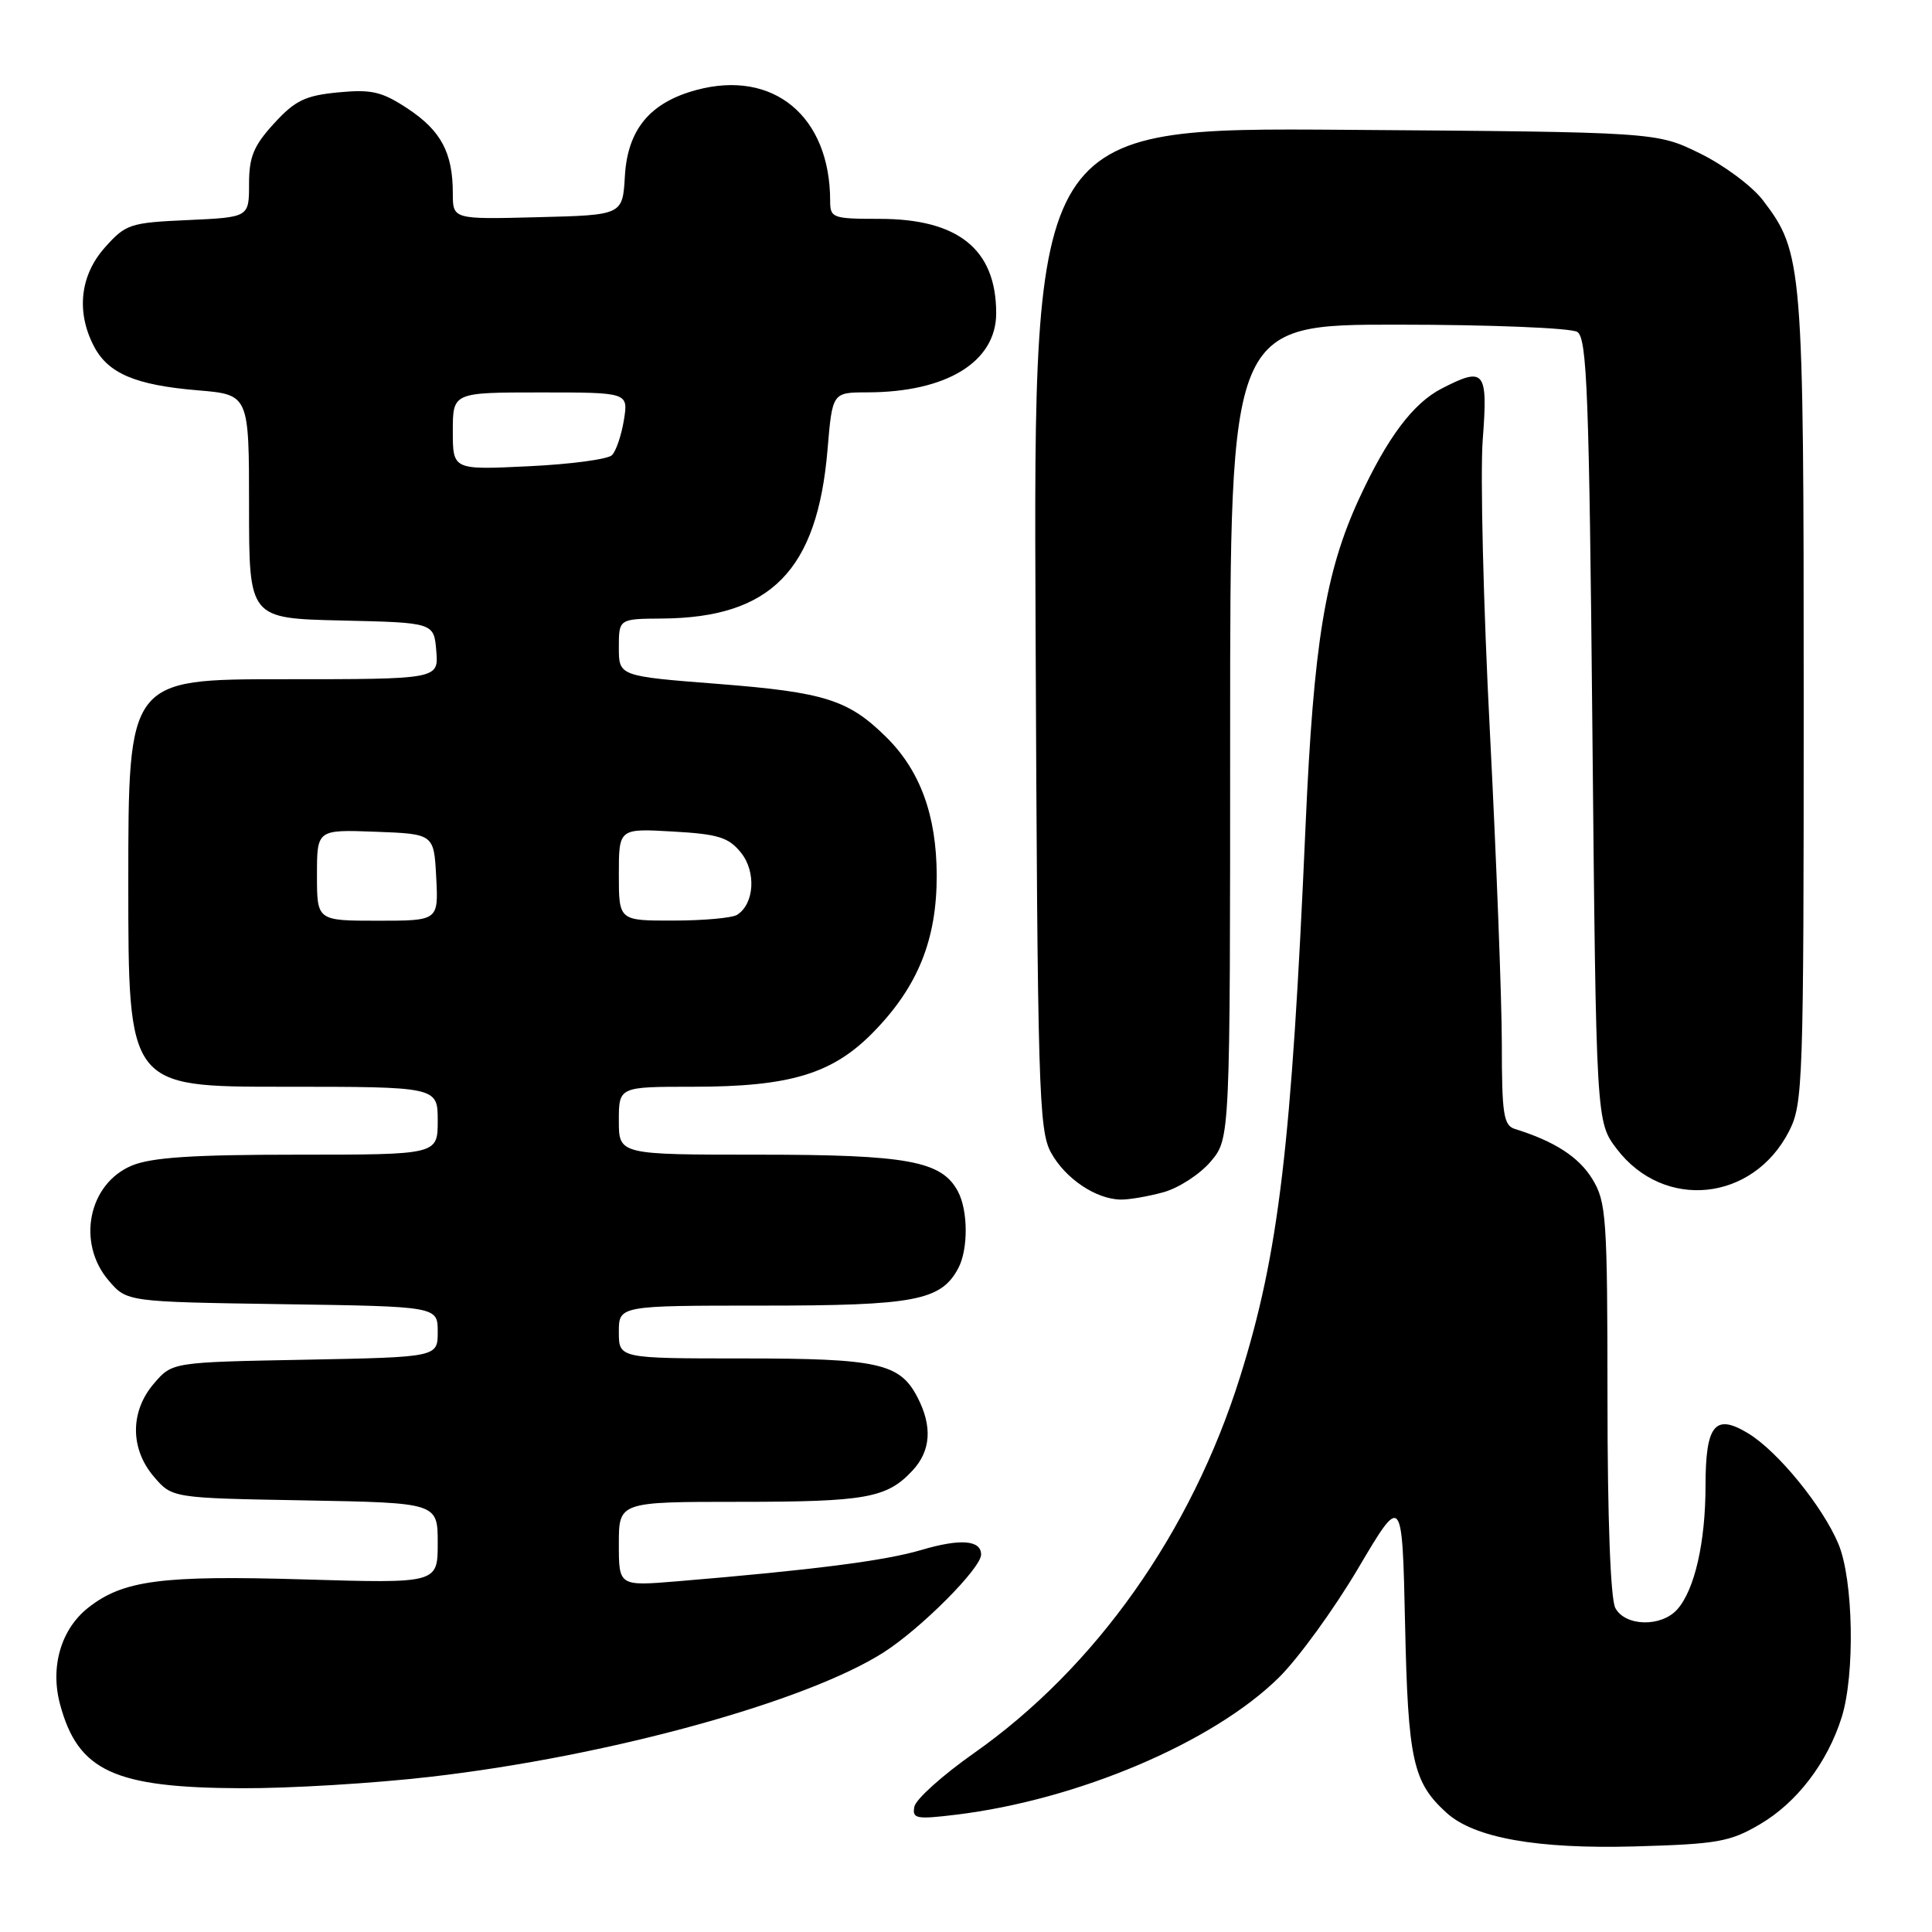 <?xml version="1.0" encoding="UTF-8" standalone="no"?>
<!DOCTYPE svg PUBLIC "-//W3C//DTD SVG 1.1//EN" "http://www.w3.org/Graphics/SVG/1.1/DTD/svg11.dtd" >
<svg xmlns="http://www.w3.org/2000/svg" xmlns:xlink="http://www.w3.org/1999/xlink" version="1.1" viewBox="0 0 256 256">
 <g >
 <path fill="currentColor"
d=" M 233.21 241.72 C 238.09 238.86 242.12 233.59 244.02 227.59 C 245.82 221.92 245.59 209.31 243.60 204.58 C 241.51 199.59 235.58 192.32 231.65 189.93 C 227.24 187.25 226.00 188.78 225.99 196.87 C 225.99 204.36 224.55 210.66 222.25 213.25 C 220.13 215.63 215.35 215.52 214.04 213.07 C 213.40 211.88 213.00 201.19 213.00 185.32 C 212.99 161.31 212.85 159.27 211.00 156.24 C 209.23 153.32 205.98 151.22 200.75 149.60 C 199.23 149.13 199.00 147.67 199.00 138.28 C 198.99 132.35 198.28 113.78 197.42 97.00 C 196.55 80.22 196.13 62.79 196.47 58.25 C 197.17 49.08 196.73 48.54 191.00 51.50 C 187.23 53.45 183.82 58.00 180.11 66.03 C 175.60 75.79 174.06 85.22 172.99 109.50 C 171.13 151.91 169.45 166.08 164.32 182.43 C 157.85 203.06 145.16 220.99 129.00 232.34 C 124.88 235.24 121.35 238.41 121.16 239.39 C 120.85 240.99 121.39 241.10 126.66 240.46 C 142.81 238.50 160.72 230.89 169.44 222.30 C 172.03 219.75 176.77 213.22 179.97 207.80 C 185.80 197.94 185.80 197.94 186.18 215.22 C 186.57 233.27 187.21 236.16 191.69 240.22 C 195.36 243.54 203.69 245.02 216.64 244.66 C 227.57 244.35 229.23 244.06 233.21 241.72 Z  M 57.00 235.44 C 80.58 232.73 106.87 225.50 117.15 218.91 C 122.09 215.73 130.00 207.79 130.00 205.99 C 130.00 204.06 127.25 203.85 122.08 205.38 C 117.27 206.81 107.82 208.02 89.75 209.53 C 82.00 210.17 82.00 210.17 82.00 204.59 C 82.00 199.00 82.00 199.00 97.93 199.00 C 114.74 199.00 117.52 198.50 120.90 194.87 C 123.35 192.25 123.57 189.01 121.57 185.15 C 119.24 180.64 116.38 180.00 98.45 180.00 C 82.00 180.00 82.00 180.00 82.00 176.50 C 82.00 173.00 82.00 173.00 101.05 173.00 C 121.20 173.00 124.68 172.34 126.97 168.06 C 128.31 165.55 128.29 160.40 126.92 157.85 C 124.77 153.83 120.25 153.00 100.53 153.00 C 82.00 153.00 82.00 153.00 82.00 148.50 C 82.00 144.00 82.00 144.00 91.82 144.00 C 104.69 144.00 110.31 142.30 115.71 136.78 C 121.63 130.73 124.14 124.51 124.12 115.95 C 124.09 108.03 121.93 102.11 117.42 97.66 C 112.43 92.73 109.27 91.73 95.25 90.63 C 82.00 89.60 82.00 89.60 82.00 85.80 C 82.00 82.00 82.00 82.00 87.75 81.96 C 102.15 81.85 108.30 75.57 109.65 59.60 C 110.29 52.00 110.29 52.00 114.90 51.99 C 125.43 51.98 132.00 47.95 132.00 41.50 C 132.00 33.05 126.99 29.00 116.55 29.00 C 110.32 29.00 110.00 28.88 110.00 26.63 C 110.00 15.41 102.49 9.18 92.29 11.92 C 86.12 13.58 83.16 17.15 82.80 23.34 C 82.50 28.50 82.50 28.50 71.25 28.78 C 60.00 29.07 60.00 29.07 60.00 25.60 C 60.00 20.25 58.44 17.32 54.05 14.41 C 50.60 12.13 49.26 11.82 44.82 12.24 C 40.45 12.66 39.10 13.31 36.31 16.36 C 33.61 19.31 33.00 20.78 33.00 24.38 C 33.00 28.79 33.00 28.79 24.91 29.16 C 17.24 29.50 16.66 29.69 13.91 32.78 C 10.62 36.46 10.07 41.30 12.43 45.85 C 14.30 49.48 17.94 51.03 26.21 51.72 C 33.00 52.29 33.00 52.29 33.00 67.11 C 33.00 81.94 33.00 81.94 45.25 82.22 C 57.50 82.50 57.50 82.50 57.81 86.25 C 58.12 90.00 58.12 90.00 37.56 90.00 C 17.00 90.00 17.00 90.00 17.00 117.00 C 17.00 144.00 17.00 144.00 37.50 144.00 C 58.00 144.00 58.00 144.00 58.00 148.50 C 58.00 153.00 58.00 153.00 39.47 153.00 C 25.53 153.00 20.07 153.36 17.46 154.45 C 11.70 156.86 10.13 164.71 14.41 169.69 C 16.82 172.50 16.82 172.50 37.41 172.81 C 58.00 173.11 58.00 173.11 58.00 176.47 C 58.00 179.83 58.00 179.83 40.41 180.17 C 22.82 180.50 22.82 180.50 20.41 183.31 C 17.22 187.01 17.22 191.98 20.41 195.69 C 22.82 198.50 22.82 198.50 40.41 198.81 C 58.00 199.13 58.00 199.13 58.00 204.47 C 58.00 209.81 58.00 209.81 40.25 209.28 C 21.42 208.72 16.32 209.39 11.70 213.02 C 8.08 215.87 6.62 220.87 7.96 225.84 C 10.34 234.68 15.12 236.89 32.00 236.95 C 38.33 236.98 49.58 236.30 57.00 235.44 Z  M 154.19 157.97 C 156.21 157.40 159.03 155.57 160.44 153.89 C 163.00 150.85 163.00 150.85 163.00 96.92 C 163.00 43.00 163.00 43.00 185.25 43.02 C 197.51 43.02 208.17 43.46 209.00 43.98 C 210.29 44.79 210.57 52.15 211.00 96.79 C 211.50 148.66 211.50 148.66 214.24 152.25 C 220.49 160.44 232.29 159.22 237.06 149.89 C 238.91 146.26 239.00 143.58 239.00 92.70 C 239.00 34.97 238.88 33.46 233.59 26.53 C 232.18 24.68 228.43 21.88 225.26 20.33 C 219.50 17.50 219.50 17.50 178.22 17.20 C 136.93 16.90 136.93 16.90 137.22 83.20 C 137.48 144.32 137.64 149.75 139.26 152.72 C 141.14 156.15 145.20 158.90 148.50 158.95 C 149.60 158.97 152.16 158.53 154.19 157.97 Z  M 42.00 115.96 C 42.00 109.92 42.00 109.92 49.75 110.21 C 57.50 110.50 57.50 110.50 57.80 116.25 C 58.10 122.00 58.10 122.00 50.05 122.00 C 42.00 122.00 42.00 122.00 42.00 115.96 Z  M 82.00 115.89 C 82.00 109.77 82.00 109.77 89.12 110.18 C 95.16 110.52 96.54 110.94 98.18 112.98 C 100.22 115.50 99.96 119.77 97.67 121.22 C 97.03 121.63 93.24 121.98 89.25 121.98 C 82.00 122.00 82.00 122.00 82.00 115.89 Z  M 60.00 57.13 C 60.00 52.00 60.00 52.00 71.63 52.00 C 83.26 52.00 83.26 52.00 82.67 55.66 C 82.34 57.68 81.63 59.77 81.09 60.31 C 80.54 60.86 75.58 61.52 70.05 61.78 C 60.00 62.27 60.00 62.27 60.00 57.13 Z "/>
</g>
</svg>